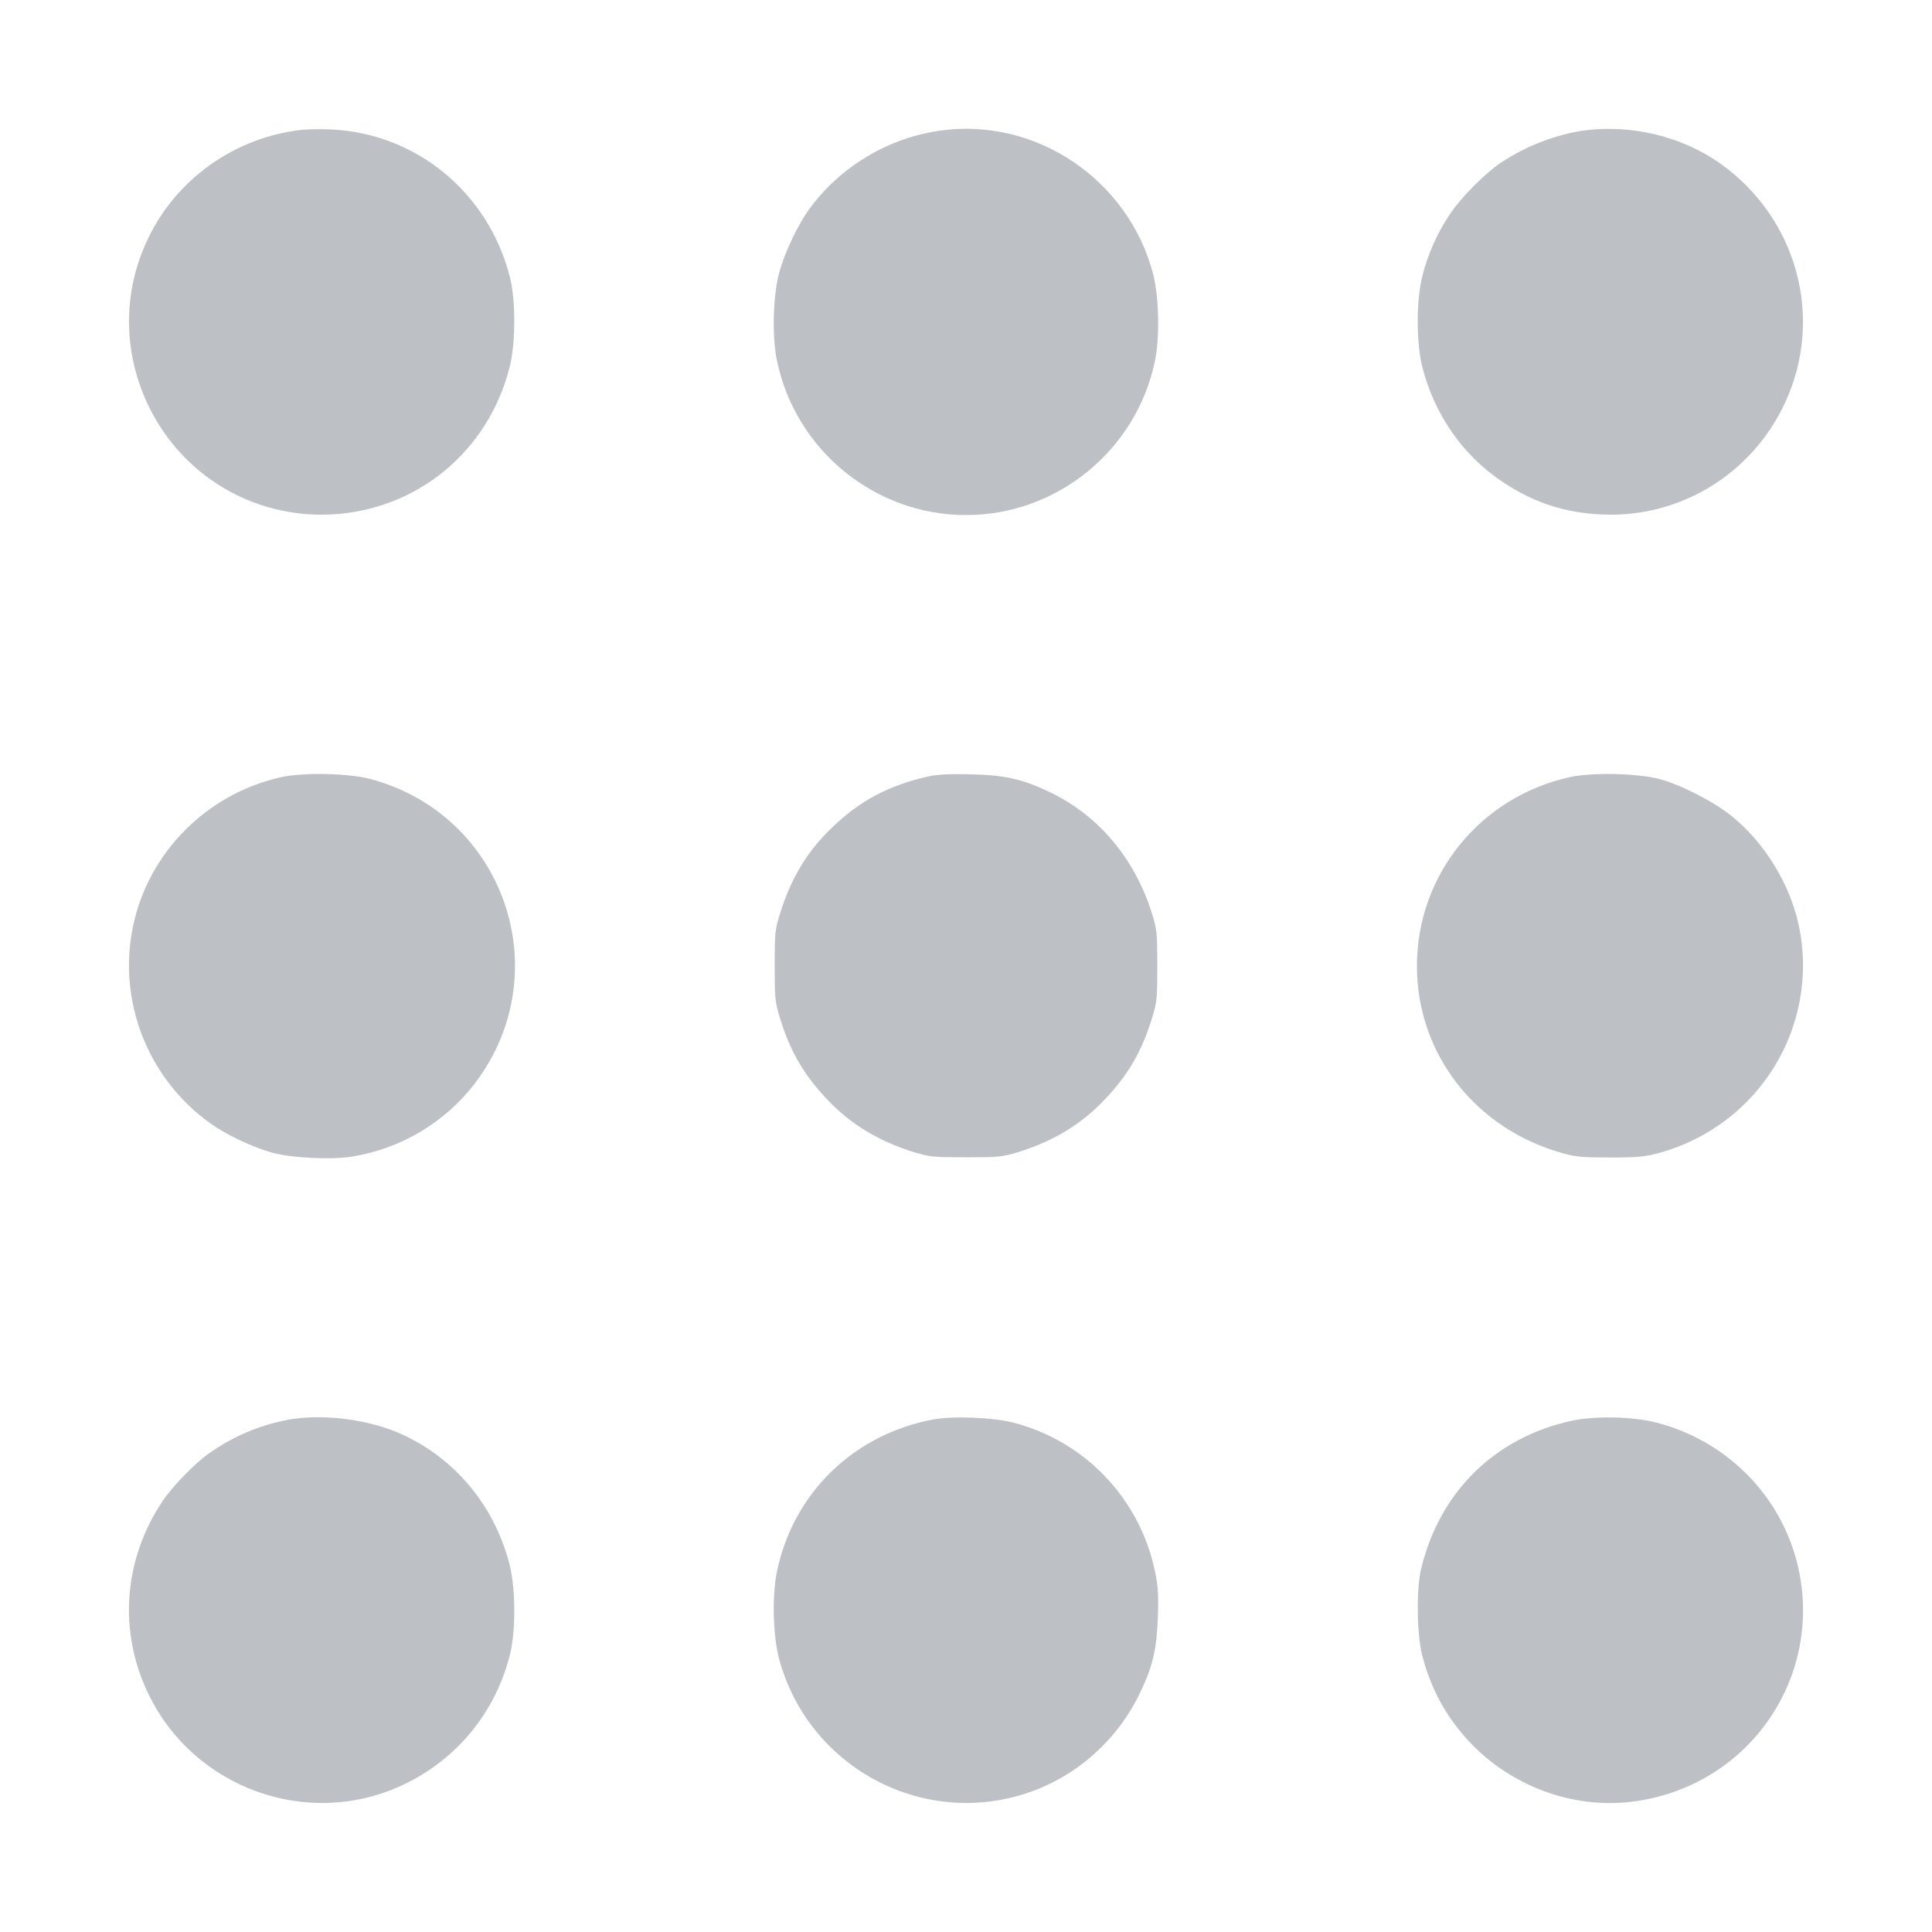 <?xml version="1.0" standalone="no"?>
<!DOCTYPE svg PUBLIC "-//W3C//DTD SVG 20010904//EN"
 "http://www.w3.org/TR/2001/REC-SVG-20010904/DTD/svg10.dtd">
<svg version="1.0" xmlns="http://www.w3.org/2000/svg"
 width="1024pt" height="1024pt" viewBox="0 0 1024 1024"
 preserveAspectRatio="xMidYMid meet">

<g transform="translate(0,1024) scale(0.1,-0.1)"
fill="#bdc1c6" stroke="none">
<path d="M1575 9549 c-293 -40 -557 -205 -719 -448 -203 -305 -228 -686 -67
-1016 180 -368 554 -590 961 -572 459 21 839 334 952 784 31 124 32 350 1 473
-113 448 -497 765 -951 784 -59 3 -138 1 -177 -5z"/>
<path d="M4993 9549 c-281 -36 -543 -193 -707 -422 -60 -84 -129 -230 -156
-332 -33 -120 -39 -338 -12 -466 98 -475 519 -819 1002 -819 483 0 904 344
1002 819 26 127 21 345 -12 466 -133 493 -616 820 -1117 754z"/>
<path d="M8400 9549 c-144 -19 -309 -81 -440 -168 -86 -56 -216 -187 -276
-277 -67 -101 -117 -213 -146 -330 -32 -127 -32 -351 0 -477 64 -254 215 -471
427 -612 164 -109 328 -163 525 -172 413 -19 794 213 970 590 210 448 67 980
-342 1270 -201 143 -468 208 -718 176z"/>
<path d="M1490 6121 c-394 -88 -703 -399 -785 -790 -83 -398 79 -809 411
-1046 84 -60 228 -128 329 -155 103 -28 314 -38 422 -20 260 42 496 184 653
392 441 585 153 1419 -556 1609 -115 31 -356 36 -474 10z"/>
<path d="M4921 6125 c-212 -48 -364 -129 -513 -273 -132 -127 -216 -268 -275
-458 -26 -84 -27 -100 -27 -274 0 -172 2 -191 27 -273 55 -180 129 -307 254
-437 123 -130 273 -220 458 -277 84 -25 102 -27 275 -27 173 0 191 2 275 27
185 57 335 147 458 277 125 130 199 257 254 437 25 82 27 100 27 273 0 173 -2
191 -27 274 -92 297 -286 527 -550 651 -142 67 -234 87 -412 91 -114 3 -178
-1 -224 -11z"/>
<path d="M8320 6121 c-475 -105 -810 -518 -810 -1001 0 -467 311 -865 775
-993 68 -19 105 -22 250 -22 146 0 182 4 255 23 530 144 855 669 745 1203 -47
223 -183 445 -360 586 -95 76 -267 164 -380 194 -117 31 -358 36 -475 10z"/>
<path d="M1526 2715 c-154 -30 -289 -87 -421 -180 -73 -51 -197 -180 -246
-255 -205 -310 -232 -687 -73 -1017 241 -502 846 -720 1348 -484 286 134 491
383 569 691 31 123 30 349 -1 473 -78 310 -284 562 -568 693 -175 81 -423 113
-608 79z"/>
<path d="M4943 2716 c-421 -80 -740 -392 -825 -806 -27 -127 -21 -345 12 -465
154 -565 745 -889 1300 -713 269 85 493 283 615 541 66 139 86 227 92 397 4
119 1 162 -15 240 -80 386 -371 692 -752 790 -109 28 -322 36 -427 16z"/>
<path d="M8331 2710 c-407 -89 -699 -375 -798 -782 -27 -109 -24 -344 4 -458
45 -179 128 -331 253 -464 220 -233 544 -353 855 -316 622 74 1031 664 880
1267 -92 365 -381 651 -750 744 -122 31 -323 35 -444 9z"/>
</g>
</svg>
